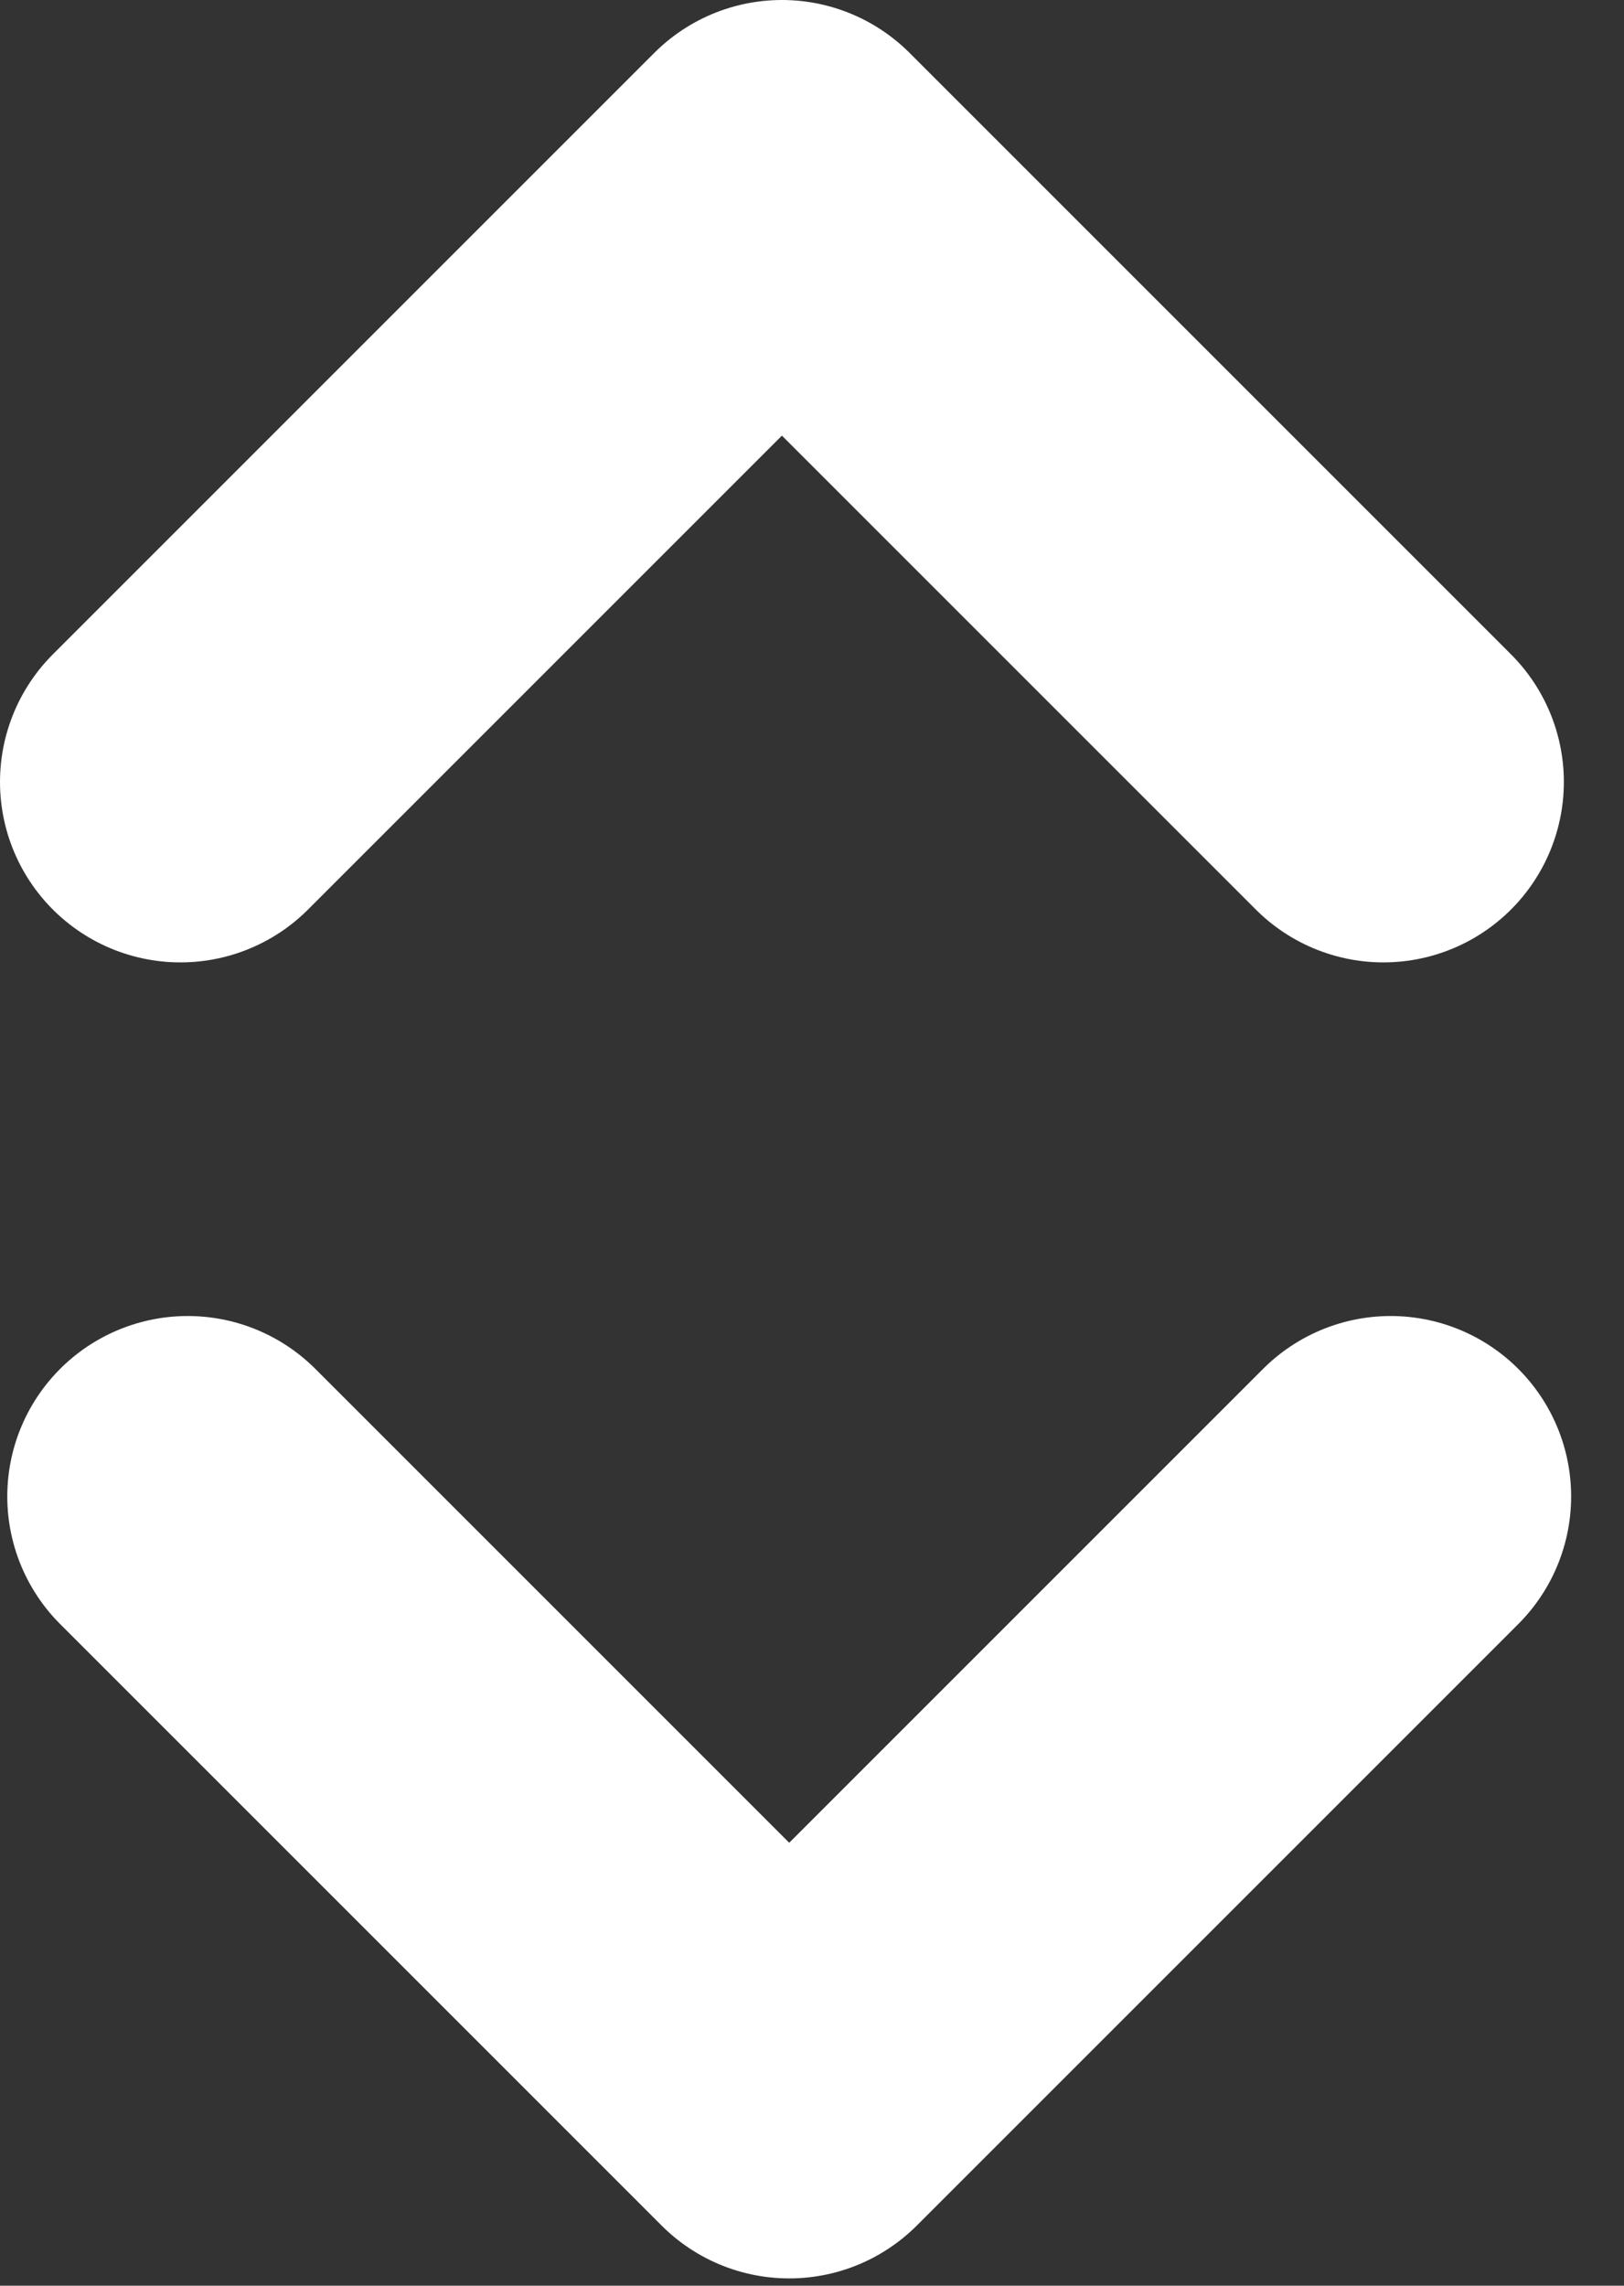 <svg xmlns="http://www.w3.org/2000/svg" width="27" height="38" fill="none" viewBox="0 0 27 38">
  <rect x="0" y="0" width="27" height="38" fill="#333333" stroke="none"/>
  <path stroke="#fff" stroke-linecap="round" stroke-width="6" d="m3.121 24.879 10 10m10-10-10 10M23 13 13 3M3 13 13 3"/>
</svg>
